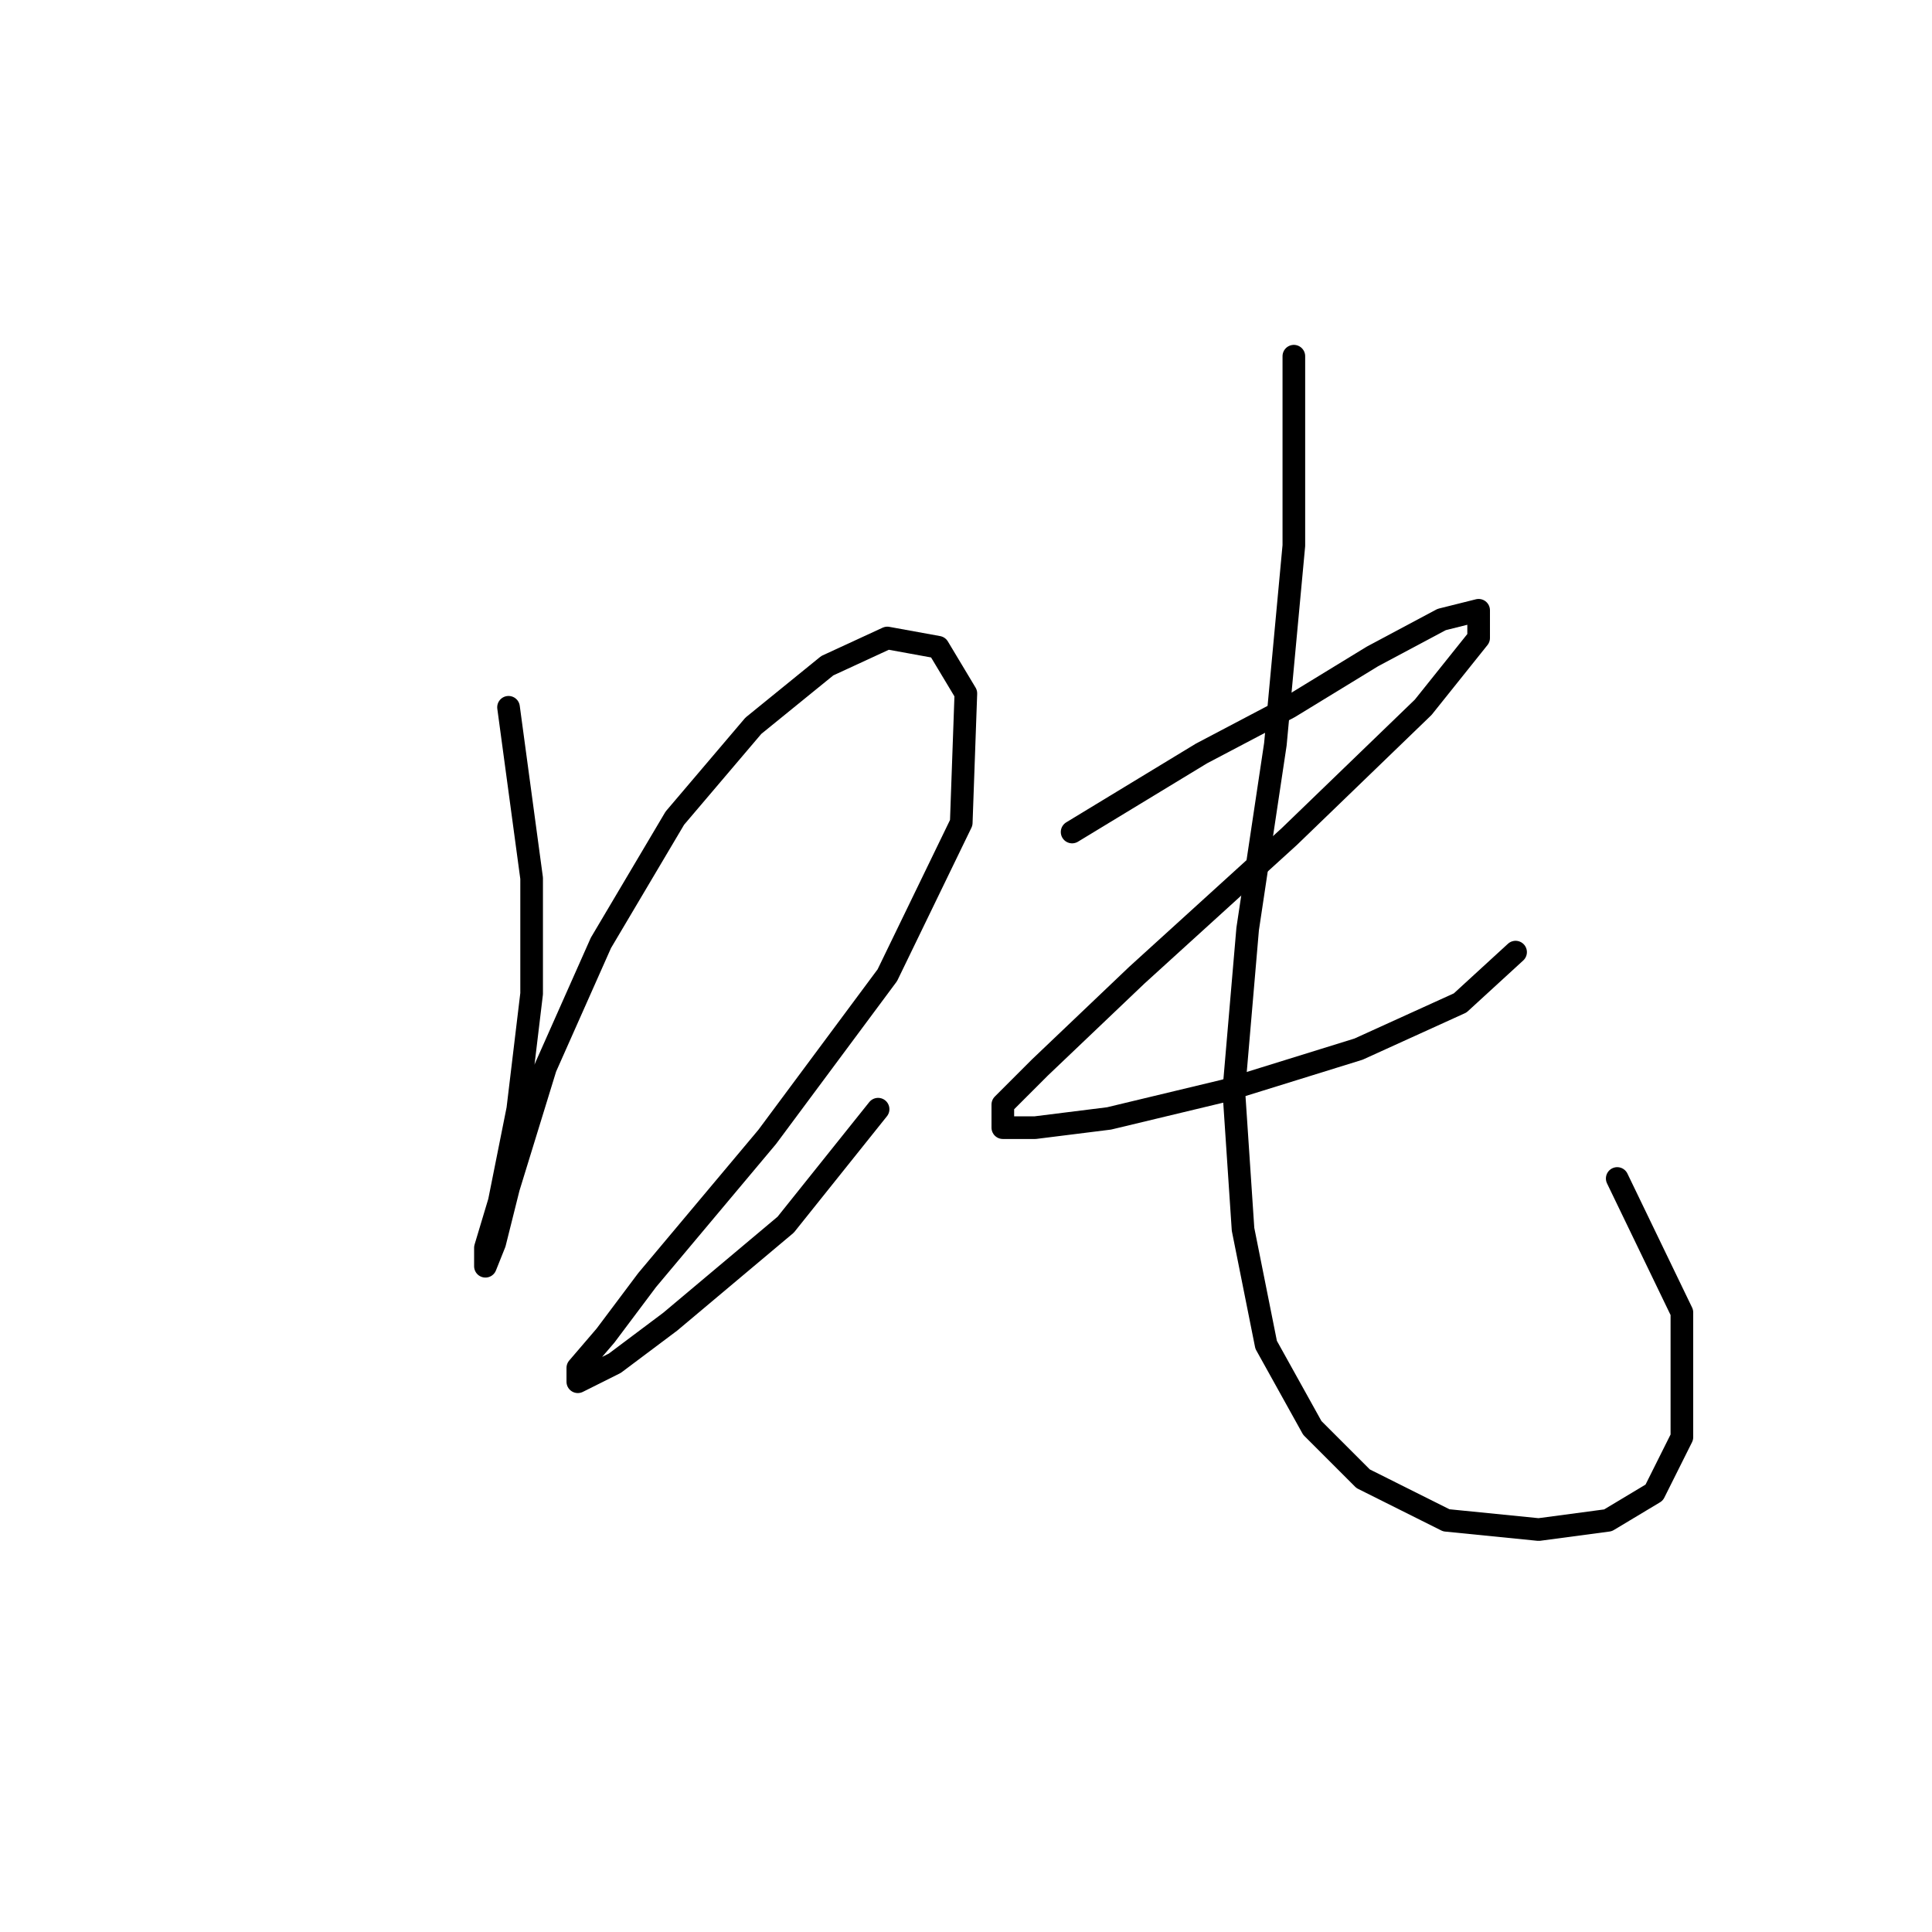 <?xml version="1.0" standalone="no"?>
    <svg width="256" height="256" xmlns="http://www.w3.org/2000/svg" version="1.1">
    <polyline stroke="black" stroke-width="3" stroke-linecap="round" fill="transparent" stroke-linejoin="round" points="67.383 93.719 70.443 116.367 70.443 131.67 68.607 146.973 66.159 159.215 64.322 165.336 64.322 167.785 65.546 164.724 67.383 157.379 72.28 141.464 79.625 124.937 89.419 108.41 99.825 96.168 109.619 88.21 117.576 84.537 124.309 85.762 127.982 91.883 127.37 109.022 117.576 129.222 101.661 150.646 85.746 169.621 80.237 176.966 76.564 181.251 76.564 183.088 81.461 180.639 88.807 175.13 104.11 162.276 116.352 146.973 116.352 146.973 " />
        <polyline stroke="black" stroke-width="3" stroke-linecap="round" fill="transparent" stroke-linejoin="round" points="142.061 110.246 159.2 99.84 170.83 93.719 181.848 86.986 191.03 82.089 195.927 80.865 195.927 84.537 188.581 93.719 170.83 110.858 150.63 129.222 137.776 141.464 132.879 146.361 132.879 149.421 137.164 149.421 146.957 148.197 162.26 144.524 180.012 139.015 193.478 132.894 200.823 126.161 200.823 126.161 " />
        <polyline stroke="black" stroke-width="3" stroke-linecap="round" fill="transparent" stroke-linejoin="round" points="171.442 47.198 171.442 72.295 168.994 98.616 165.321 123.1 163.484 144.524 164.709 162.888 167.769 178.191 173.89 189.209 180.624 195.942 191.642 201.451 203.884 202.675 213.066 201.451 219.187 197.778 222.859 190.433 222.859 173.906 214.29 156.155 214.29 156.155 " />
        </svg>